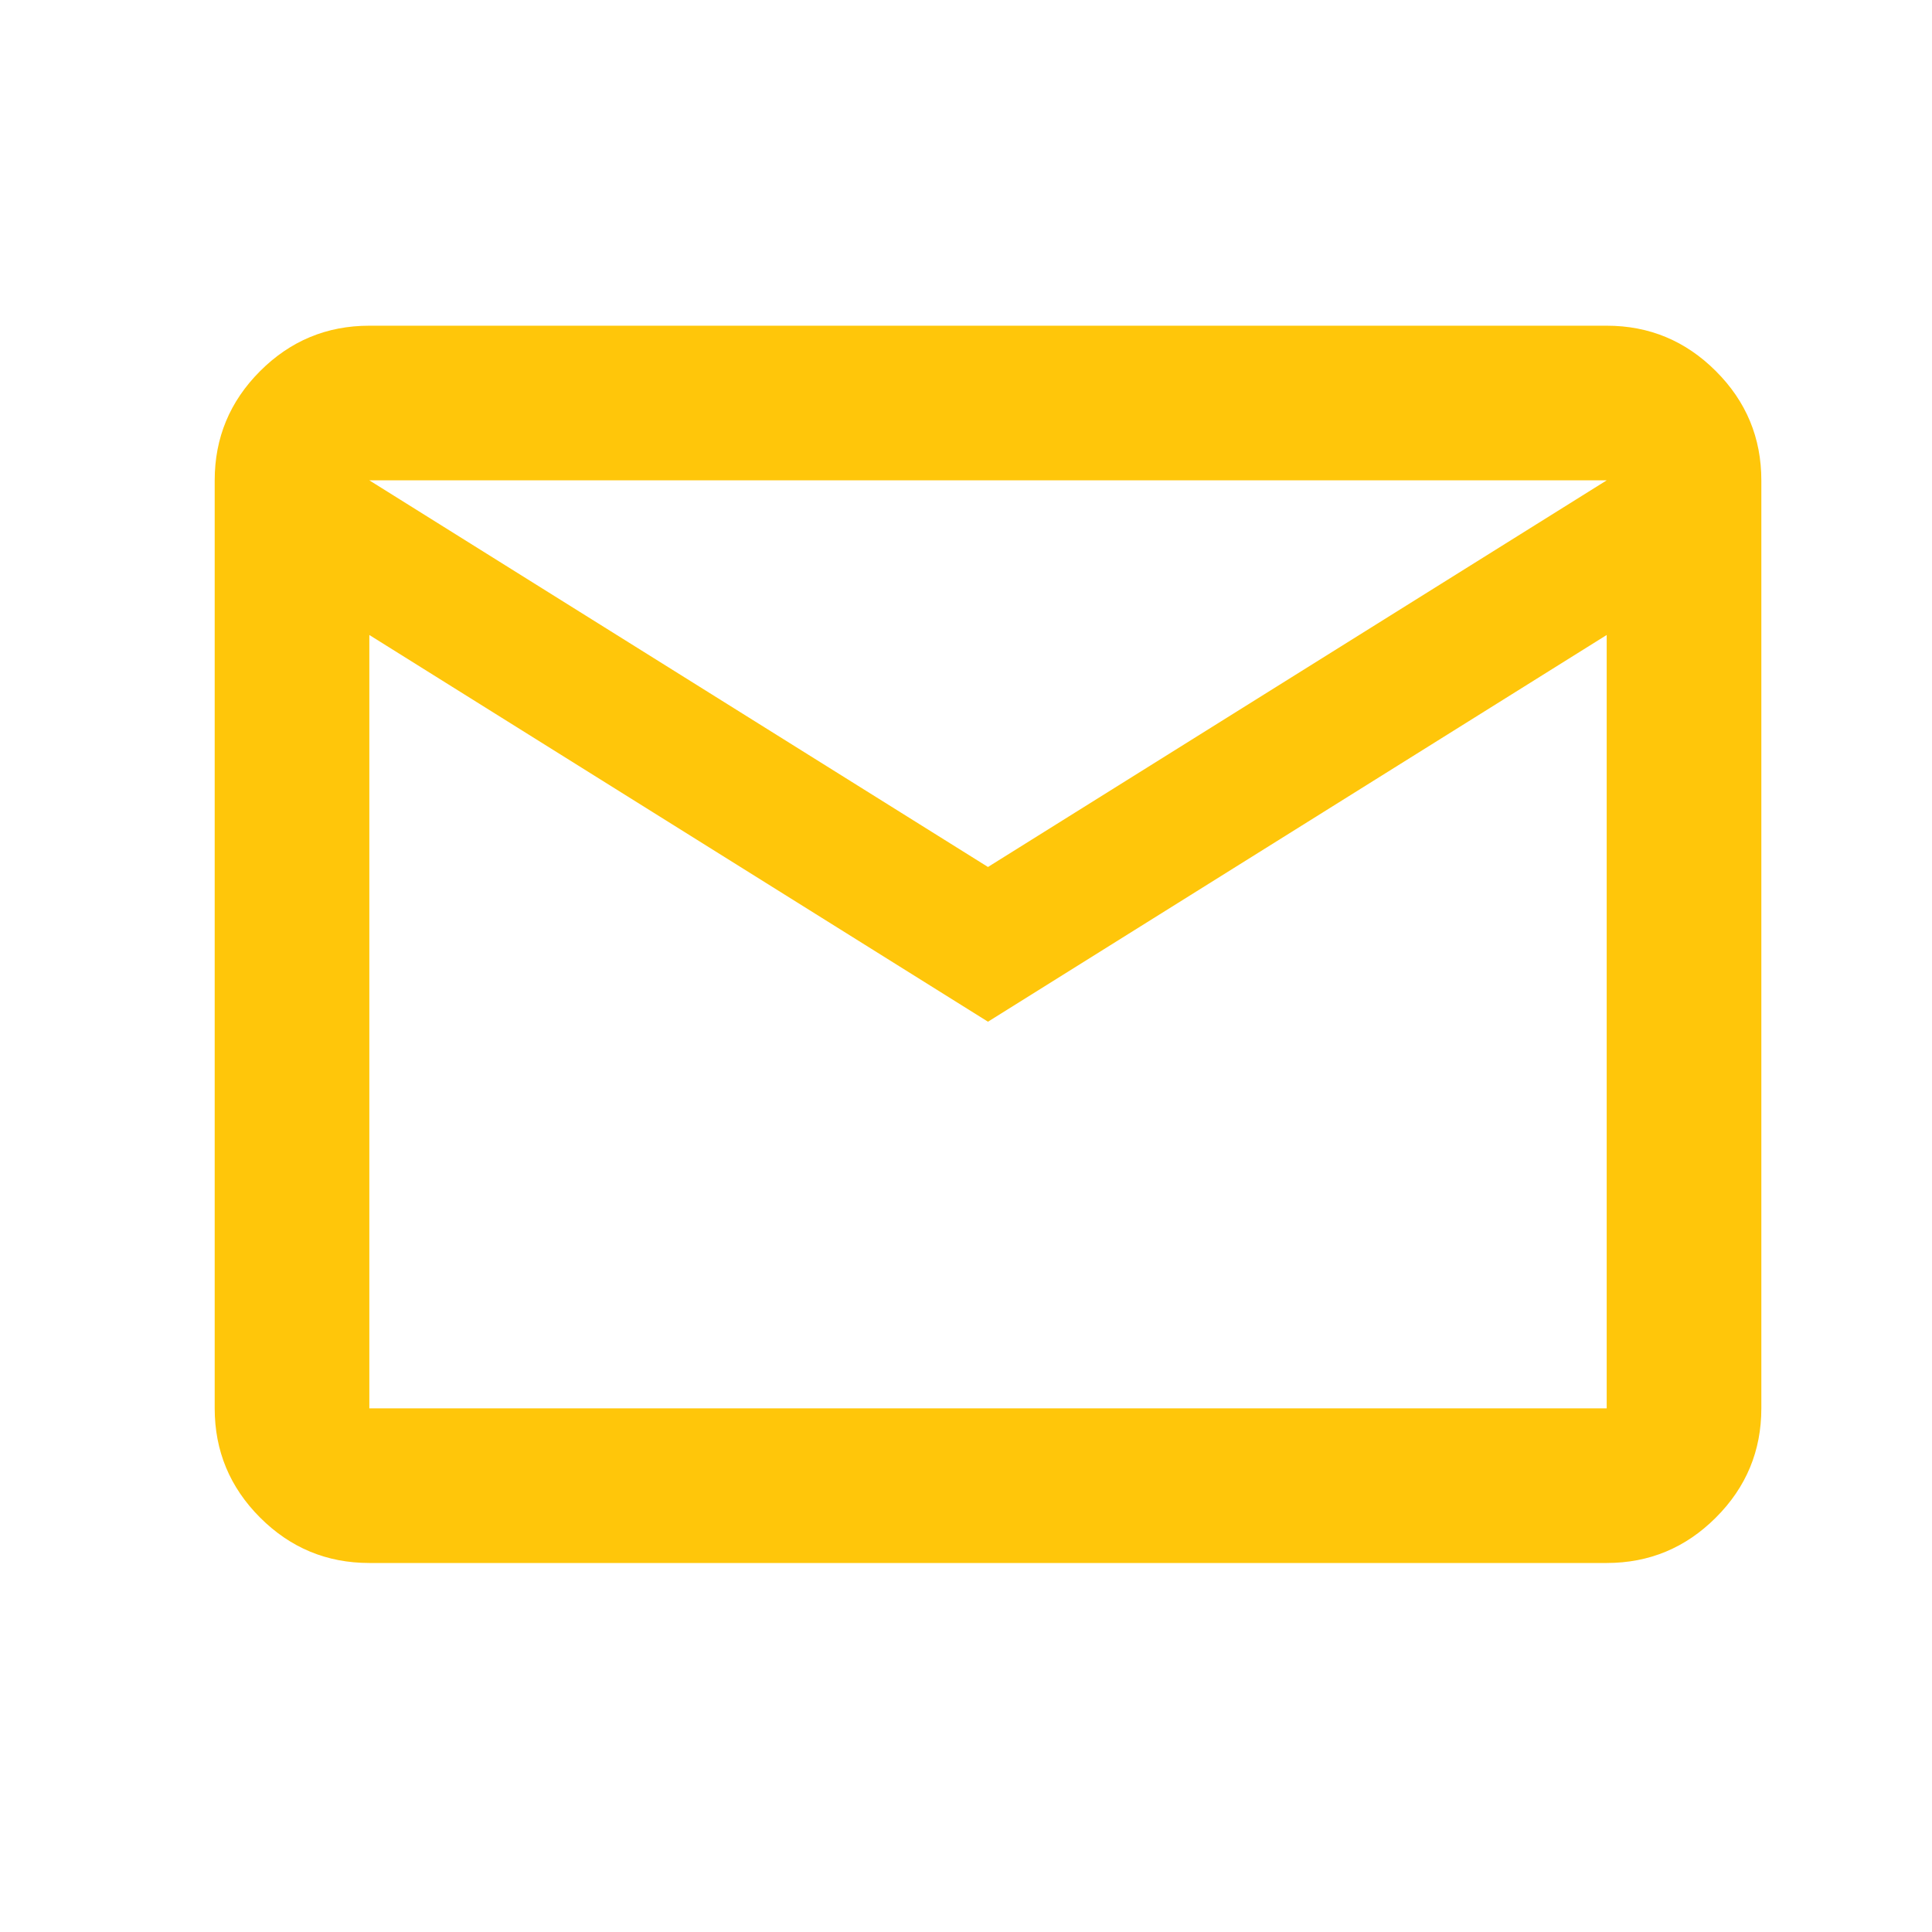 <svg width="24" height="24" viewBox="0 0 24 24" fill="none" xmlns="http://www.w3.org/2000/svg">
<path d="M4.588 19.416C4.059 19.416 3.607 19.228 3.231 18.852C2.855 18.476 2.667 18.023 2.667 17.495V5.967C2.667 5.439 2.855 4.986 3.231 4.61C3.607 4.234 4.059 4.046 4.588 4.046H19.959C20.487 4.046 20.939 4.234 21.315 4.61C21.692 4.986 21.88 5.439 21.88 5.967V17.495C21.88 18.023 21.692 18.476 21.315 18.852C20.939 19.228 20.487 19.416 19.959 19.416H4.588ZM12.273 12.692L4.588 7.888V17.495H19.959V7.888L12.273 12.692ZM12.273 10.77L19.959 5.967H4.588L12.273 10.77ZM4.588 7.888V5.967V17.495V7.888Z" fill="#FFC60A"/>
</svg>
